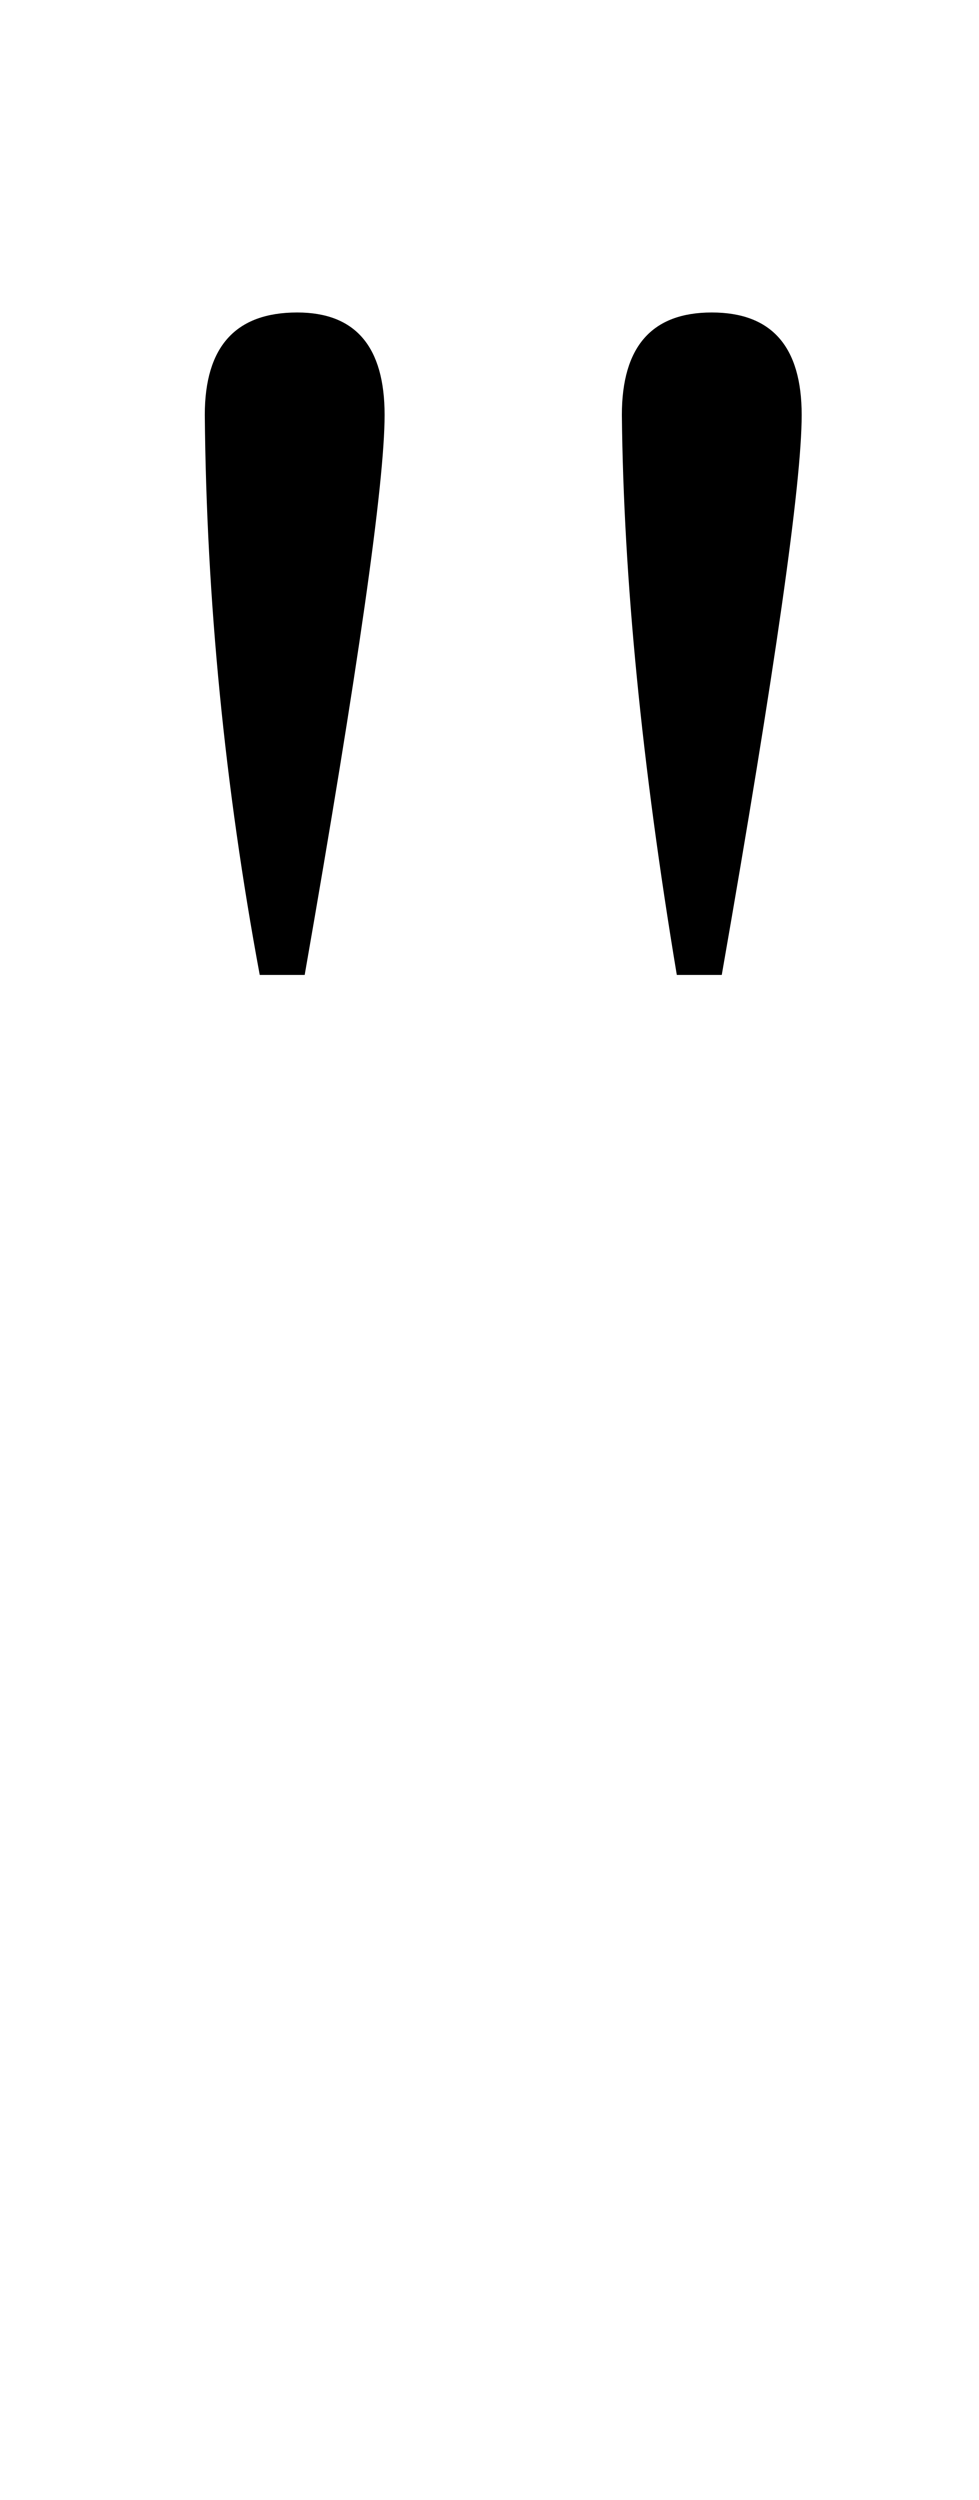 <?xml version="1.0" standalone="no"?>
<!DOCTYPE svg PUBLIC "-//W3C//DTD SVG 1.1//EN" "http://www.w3.org/Graphics/SVG/1.1/DTD/svg11.dtd" >
<svg xmlns="http://www.w3.org/2000/svg" xmlns:xlink="http://www.w3.org/1999/xlink" version="1.1" viewBox="-10 0 392 1000">
   <path fill="currentColor"
d="M311 166q0 41 -32 224h-18q-21 -126 -22 -224q0 -41 36 -41t36 41zM144 166q0 41 -32 224h-18q-21 -113 -22 -224q0 -41 37 -41q35 0 35 41z" />
</svg>
